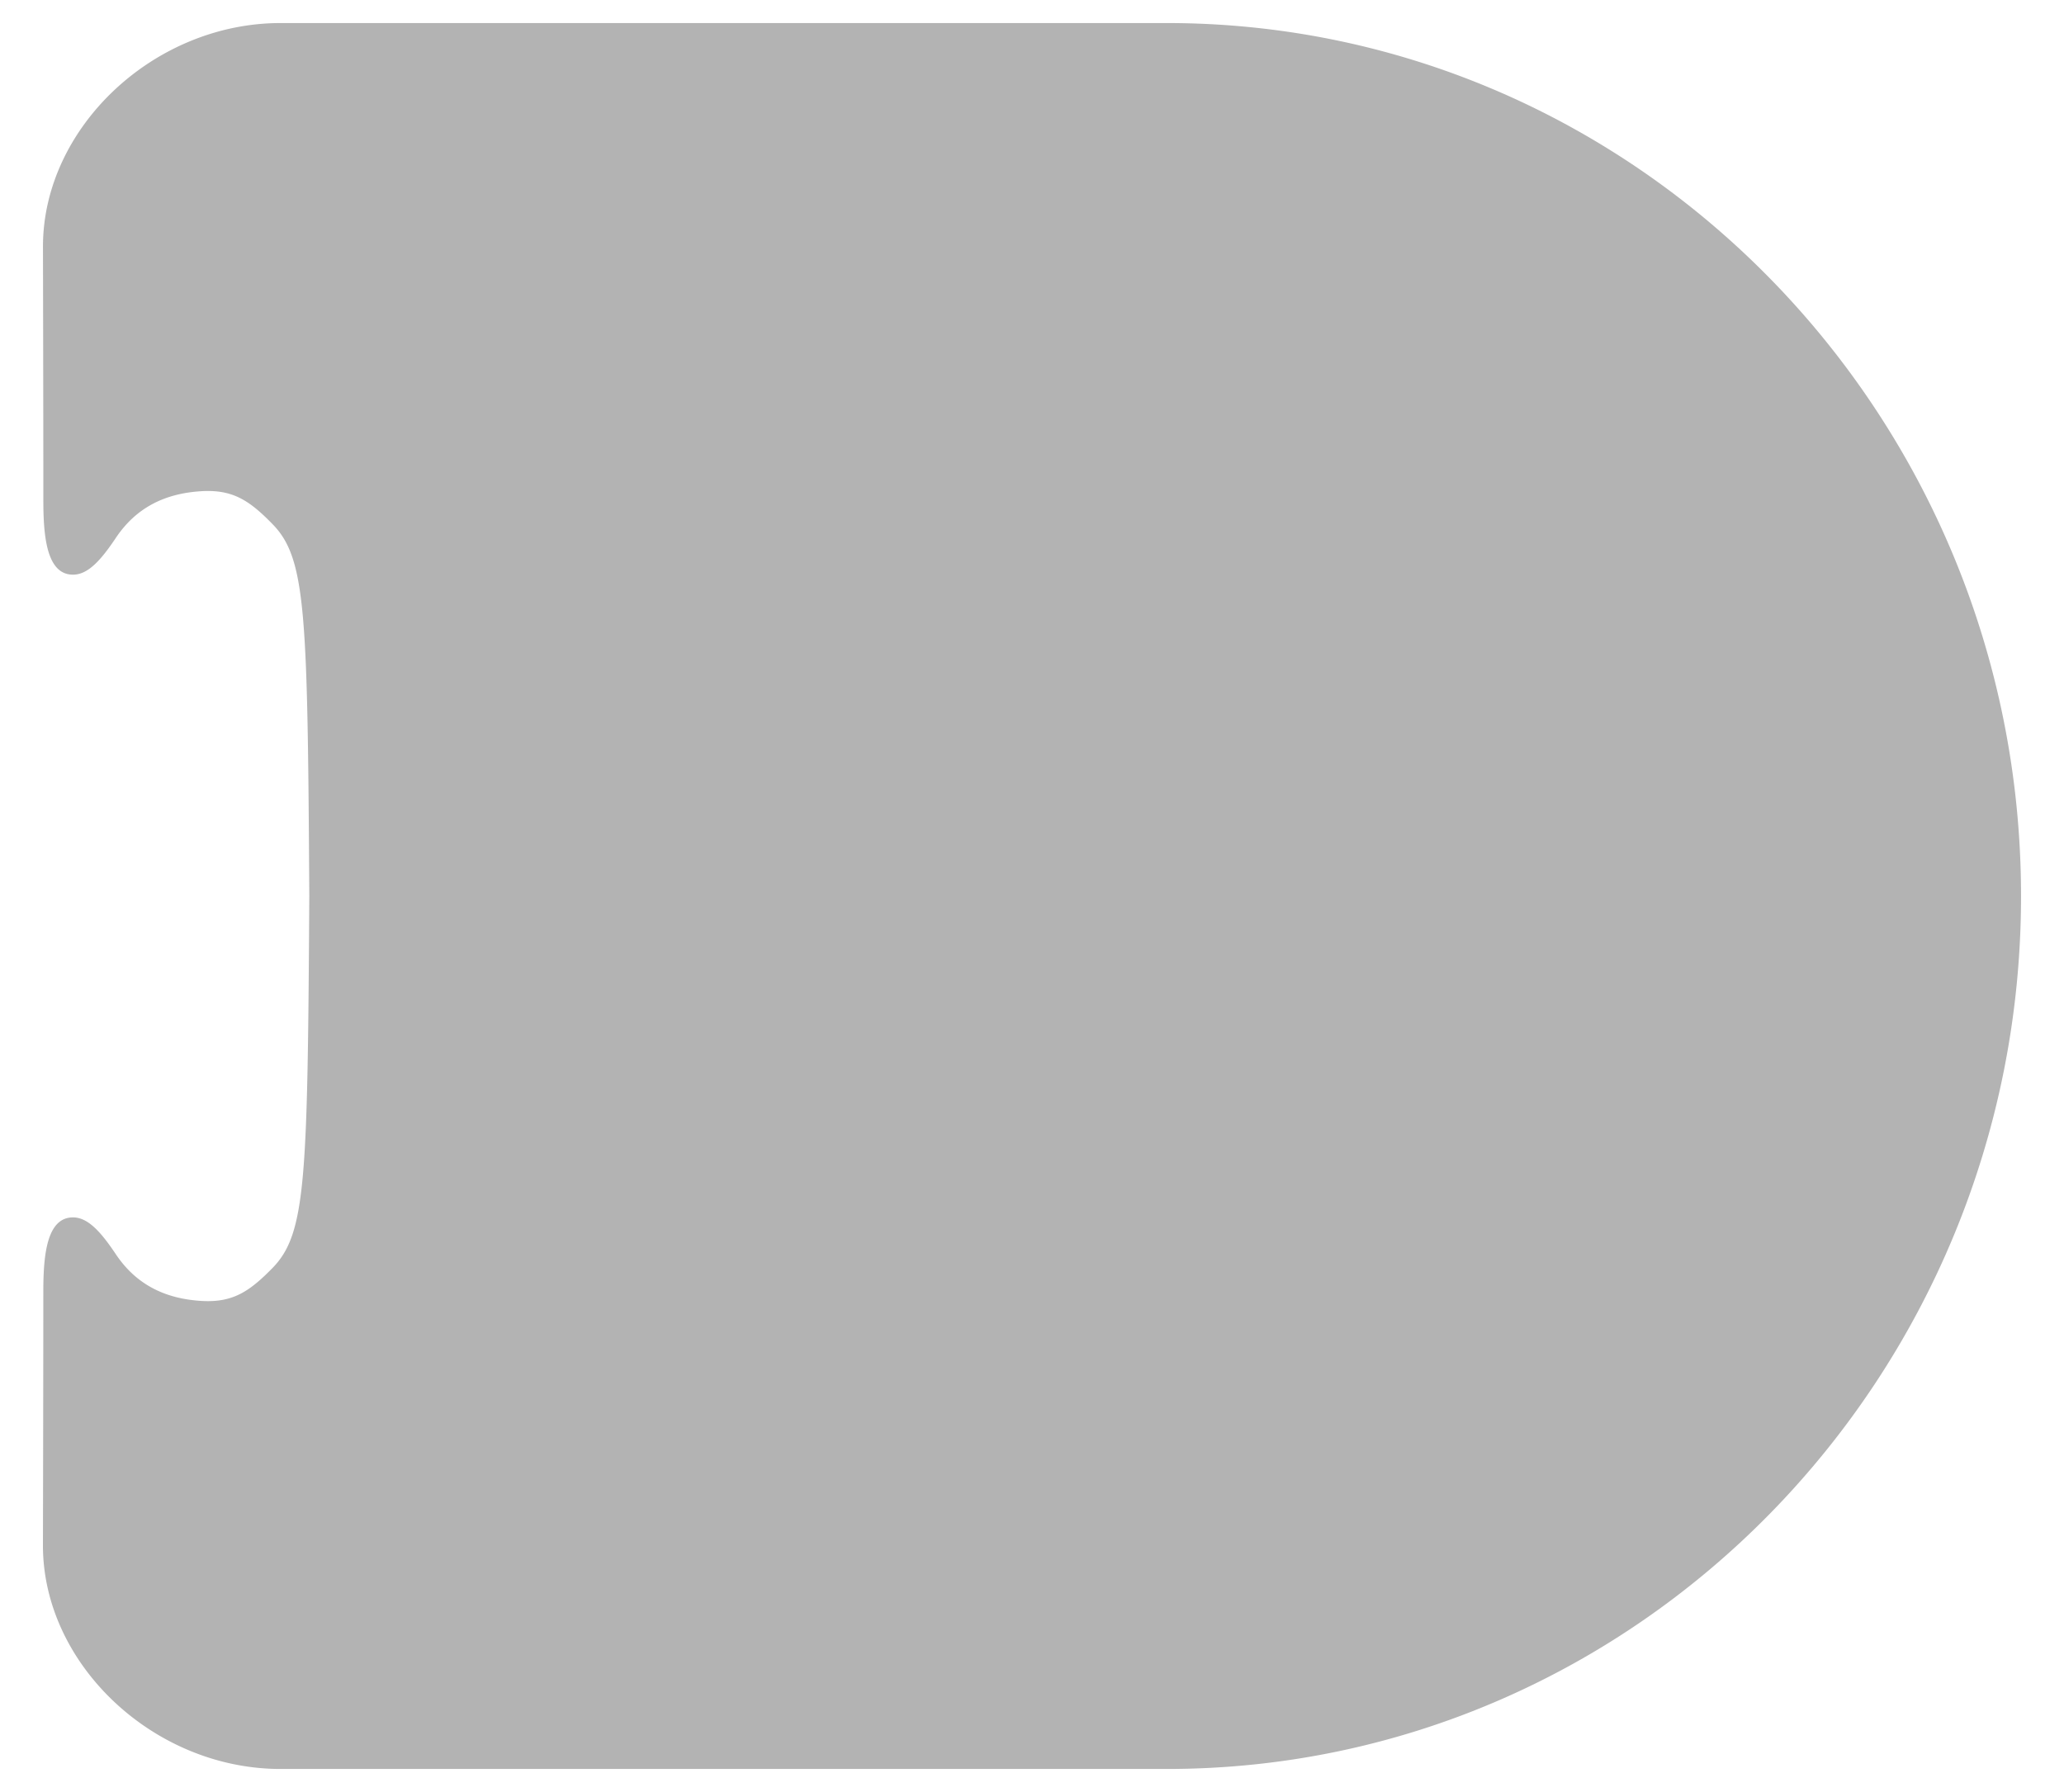 <svg xmlns="http://www.w3.org/2000/svg" width="76" height="66" viewBox="0 0 76 66"><path opacity=".3" d="M10.328 65.15c-4.659 0-8.747-3.846-8.747-8.231 0-.001.014-5.827.014-9.354 0-1.35.13-2.729 1.093-2.729.556 0 1.035.546 1.583 1.365.716 1.064 1.743 1.625 3.138 1.711.085.005.167.008.247.008 1.001 0 1.586-.411 2.378-1.22 1.24-1.269 1.291-3.273 1.355-13.703-.064-10.423-.115-12.427-1.355-13.695-.79-.809-1.374-1.219-2.379-1.219a3.48 3.48 0 0 0-.246.008c-1.395.085-2.421.645-3.138 1.711-.547.818-1.025 1.363-1.582 1.363-.963 0-1.093-1.38-1.093-2.73 0-3.529-.014-9.352-.014-9.353 0-4.386 4.087-8.233 8.747-8.233h32.646C60.312.854 74.418 15.277 74.418 33c0 17.723-14.104 32.146-31.441 32.15H10.328z"/></svg>
